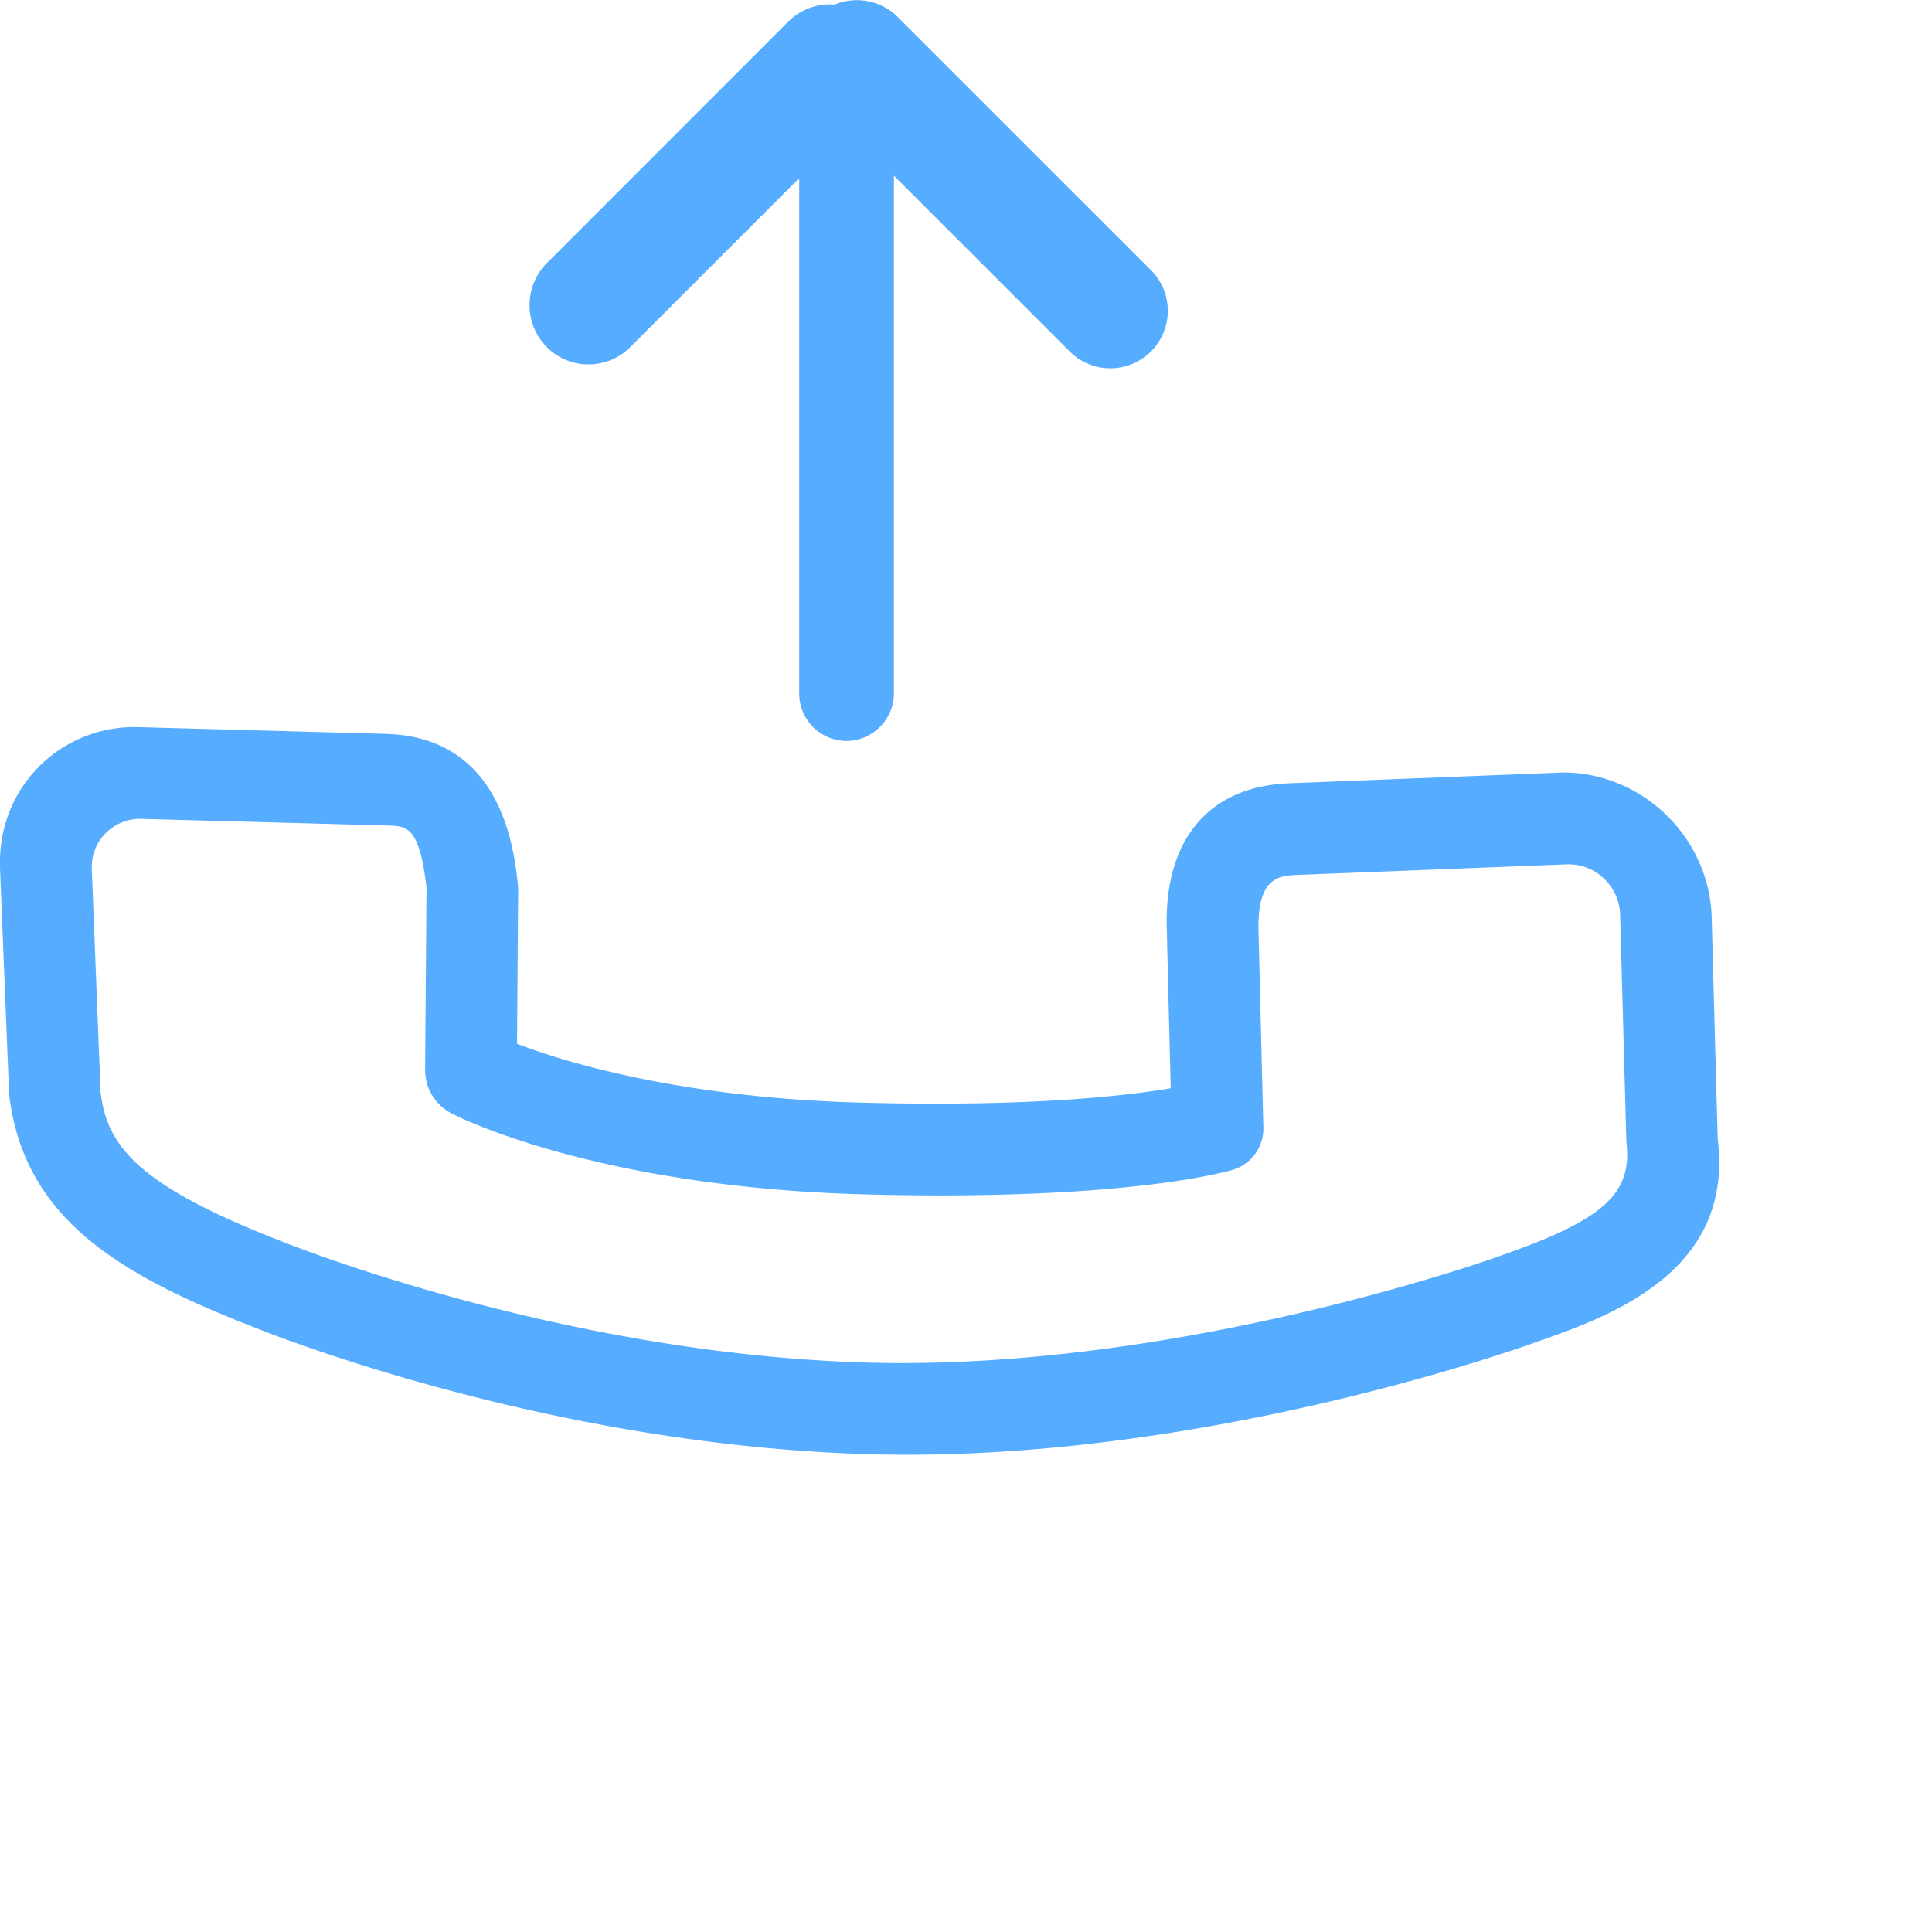 <svg width="21" height="21" viewBox="0 0 21 21" xmlns="http://www.w3.org/2000/svg"><g id="Symbols" fill="none" fill-rule="evenodd"><g id="calls/row-tlf-compartido" transform="translate(-640 -28)" fill="#56ACFF"><g id="Page-1" transform="translate(640 28)"><path d="M16.3 13.653c-.035.013-3.468 1.25-6.864 1.158-3.381-.093-6.38-1.32-6.42-1.336-1.535-.602-1.853-1.026-1.923-1.605L.998 9.453a.527.527 0 0 1 .15-.397l.003-.002a.527.527 0 0 1 .392-.153l2.676.072c.205.007.34.01.417.675l-.015 1.984a.53.53 0 0 0 .287.47c.062.033 1.568.8 4.473.88 2.867.077 3.977-.254 4.023-.268a.467.467 0 0 0 .328-.462l-.052-2.114c-.021-.61.226-.62.426-.628l2.925-.115a.552.552 0 0 1 .4.152.559.559 0 0 1 .179.39l.068 2.472c.067.567-.24.847-1.378 1.244m2.372-1.262c.074.62-.133 1.062-.457 1.385-.433.433-1.073.657-1.535.818-.141.05-3.634 1.31-7.216 1.213-3.577-.097-6.647-1.356-6.777-1.41-1.48-.581-2.434-1.204-2.588-2.503L0 9.437c-.015-.42.133-.81.42-1.1l.006-.007a1.465 1.465 0 0 1 1.088-.426l2.678.073c1.263.034 1.395 1.247 1.438 1.646a.375.375 0 0 1 .002.058l-.012 1.665c.53.202 1.786.586 3.732.639 1.82.049 2.879-.072 3.373-.156l-.042-1.715c-.035-.981.449-1.565 1.328-1.6l2.925-.115v-.001c.42-.016.84.144 1.155.44.315.295.502.706.514 1.126l.066 2.427zM6.852 3.772a.642.642 0 0 1-.91 0 .65.65 0 0 1 0-.91L8.567.236A.643.643 0 0 1 9.073.05a.628.628 0 0 1 .69.14l2.748 2.747a.624.624 0 1 1-.884.883l-1.91-1.91V7.54a.52.52 0 0 1-.515.514.516.516 0 0 1-.515-.514V1.937L6.852 3.772z" id="Combined-Shape"/></g></g></g></svg>
